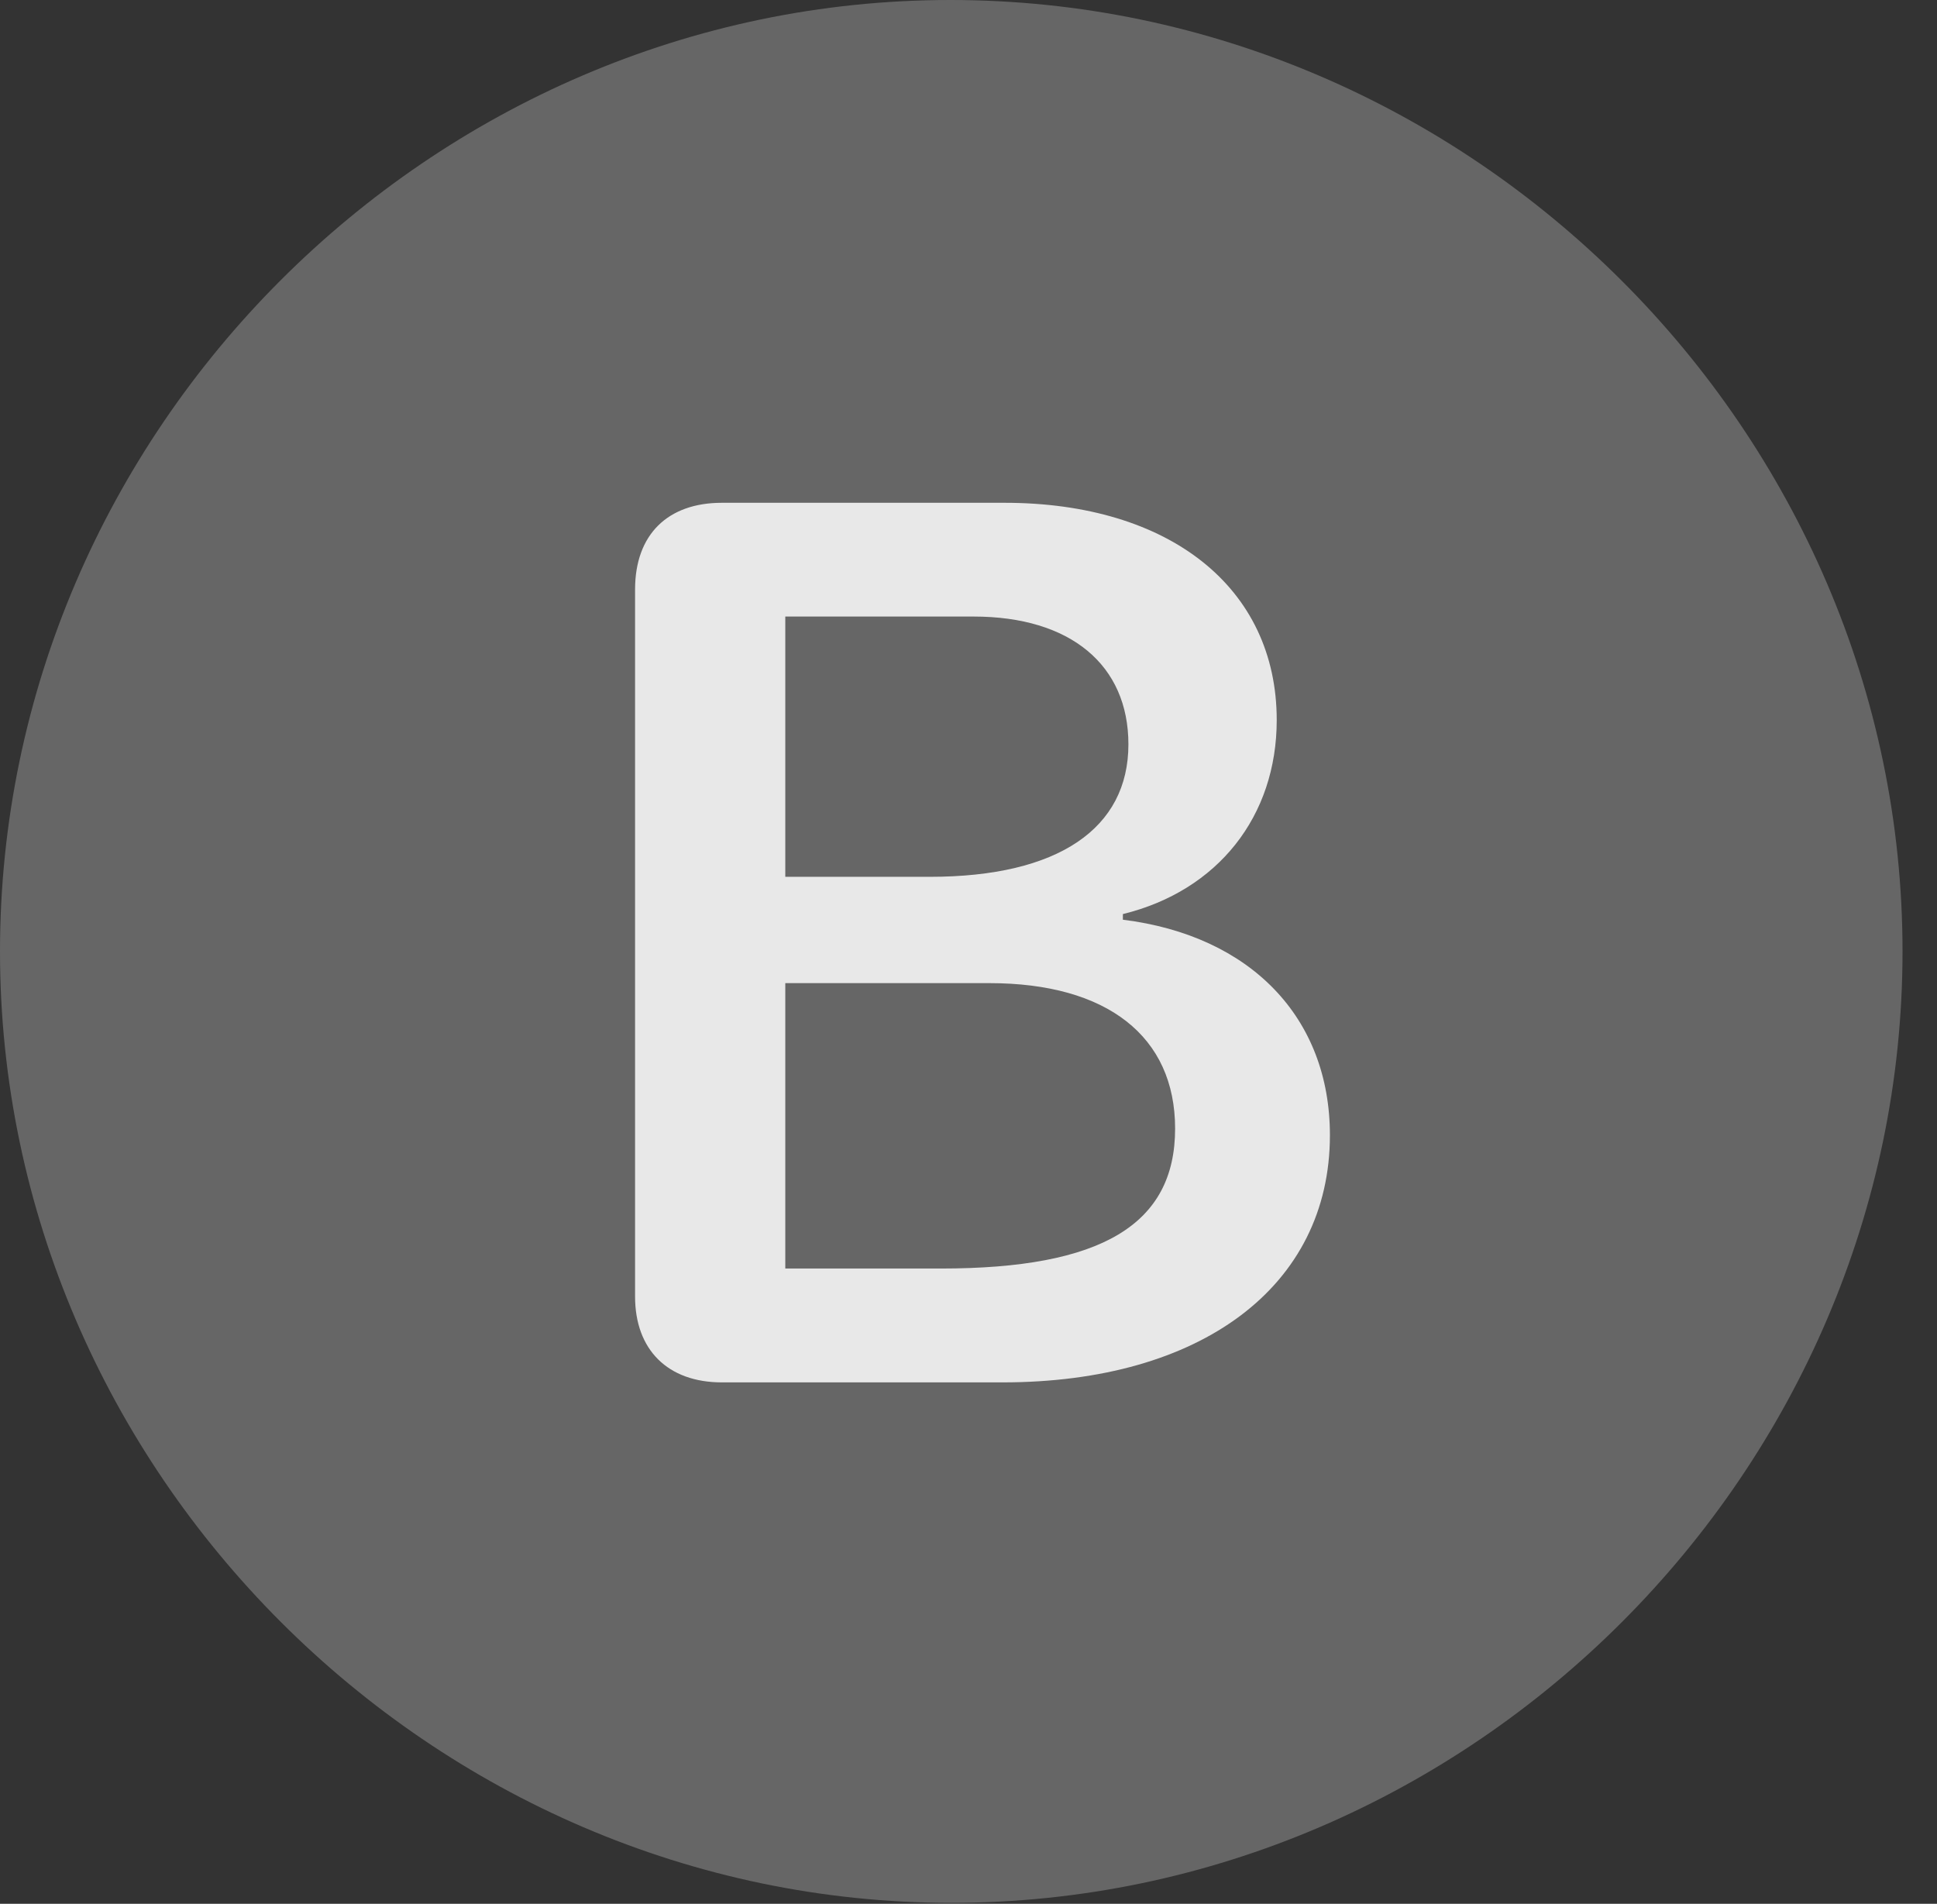 <?xml version="1.0" encoding="UTF-8"?>
<!--Generator: Apple Native CoreSVG 232.5-->
<!DOCTYPE svg
PUBLIC "-//W3C//DTD SVG 1.1//EN"
       "http://www.w3.org/Graphics/SVG/1.1/DTD/svg11.dtd">
<svg version="1.1" xmlns="http://www.w3.org/2000/svg" xmlns:xlink="http://www.w3.org/1999/xlink" width="20.283" height="19.932">
 <rect width="100%" height="100%" fill="#333333" stroke="none"/>
 <g>
  <rect height="19.932" opacity="0" width="20.283" x="0" y="0"/>
  <path d="M9.961 19.922C15.41 19.922 19.922 15.4 19.922 9.961C19.922 4.512 15.4 0 9.951 0C4.512 0 0 4.512 0 9.961C0 15.4 4.521 19.922 9.961 19.922Z" fill="#ffffff" fill-opacity="0.25"/>
  <path d="M7.559 14.473C6.992 14.473 6.65 14.131 6.65 13.574L6.65 6.172C6.65 5.596 6.992 5.264 7.559 5.264L10.518 5.264C12.246 5.264 13.369 6.152 13.369 7.539C13.369 8.545 12.754 9.326 11.758 9.57L11.758 9.629C13.096 9.795 13.926 10.654 13.926 11.885C13.926 13.467 12.578 14.473 10.498 14.473ZM8.223 9.18L9.736 9.18C11.084 9.18 11.816 8.672 11.816 7.793C11.816 6.963 11.211 6.455 10.195 6.455L8.223 6.455ZM8.223 13.281L9.854 13.281C11.533 13.281 12.305 12.822 12.305 11.816C12.305 10.85 11.592 10.293 10.361 10.293L8.223 10.293Z" fill="#ffffff" fill-opacity="0.85"/>
 </g>
</svg>
